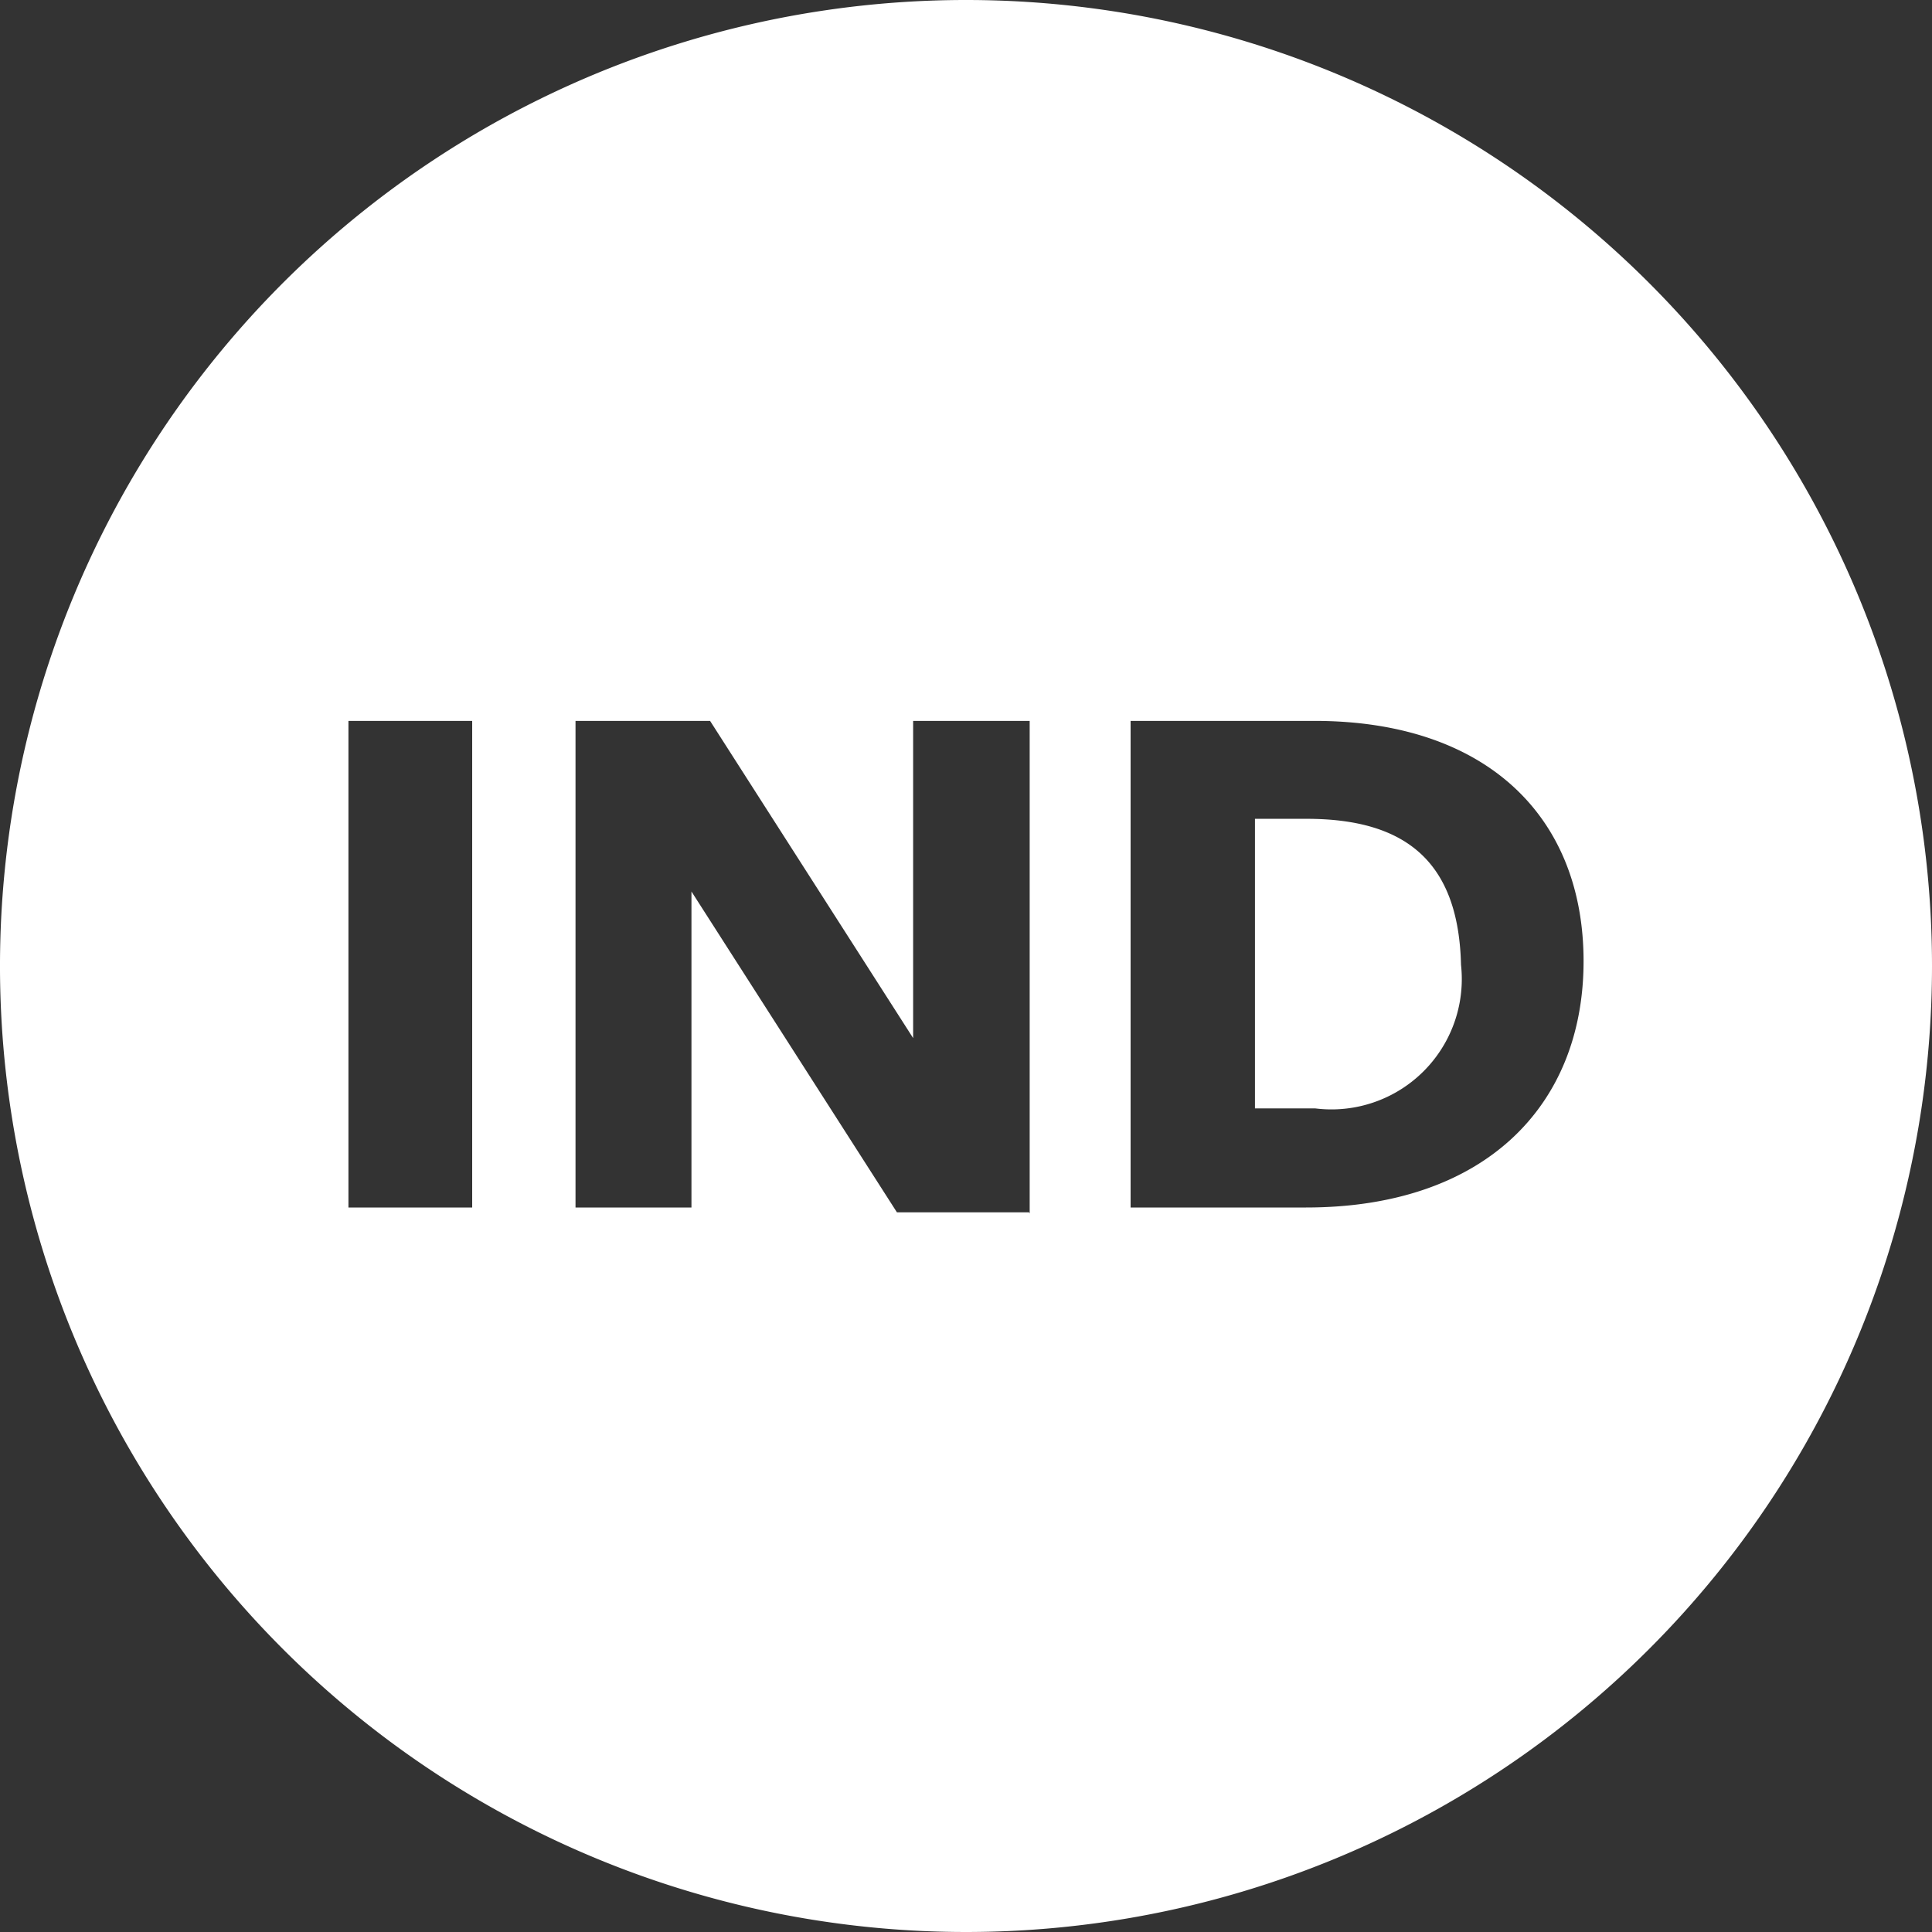 <svg id="Layer_1" data-name="Layer 1" xmlns="http://www.w3.org/2000/svg" viewBox="0 0 32.16 32.16"><rect x="0" y="0" width="32.16" height="32.16" fill="#333333" stroke="none"/><defs><style>.cls-1{fill:#fff;}</style></defs><title>npp-logo</title><path class="cls-1" d="M16.09,0A16.08,16.08,0,1,0,32.16,16.09h0A16.08,16.08,0,0,0,16.09,0ZM7.86,20.1H5.8V12H7.86V20.1Zm9.27,0.08h-2.2l-3.42-5.34V20.1H9.58V12h2.24l3.38,5.28V12h1.94v8.2Zm4.6-.08H18.82V12h3.06c2.86,0,4.48,1.59,4.48,4S24.71,20.1,21.74,20.1Z"/><path class="cls-1" d="M21.75,13.63H20.89v4.82h1a2.17,2.17,0,0,0,2.43-2.39C24.28,14.38,23.44,13.63,21.75,13.63Z"/></svg>